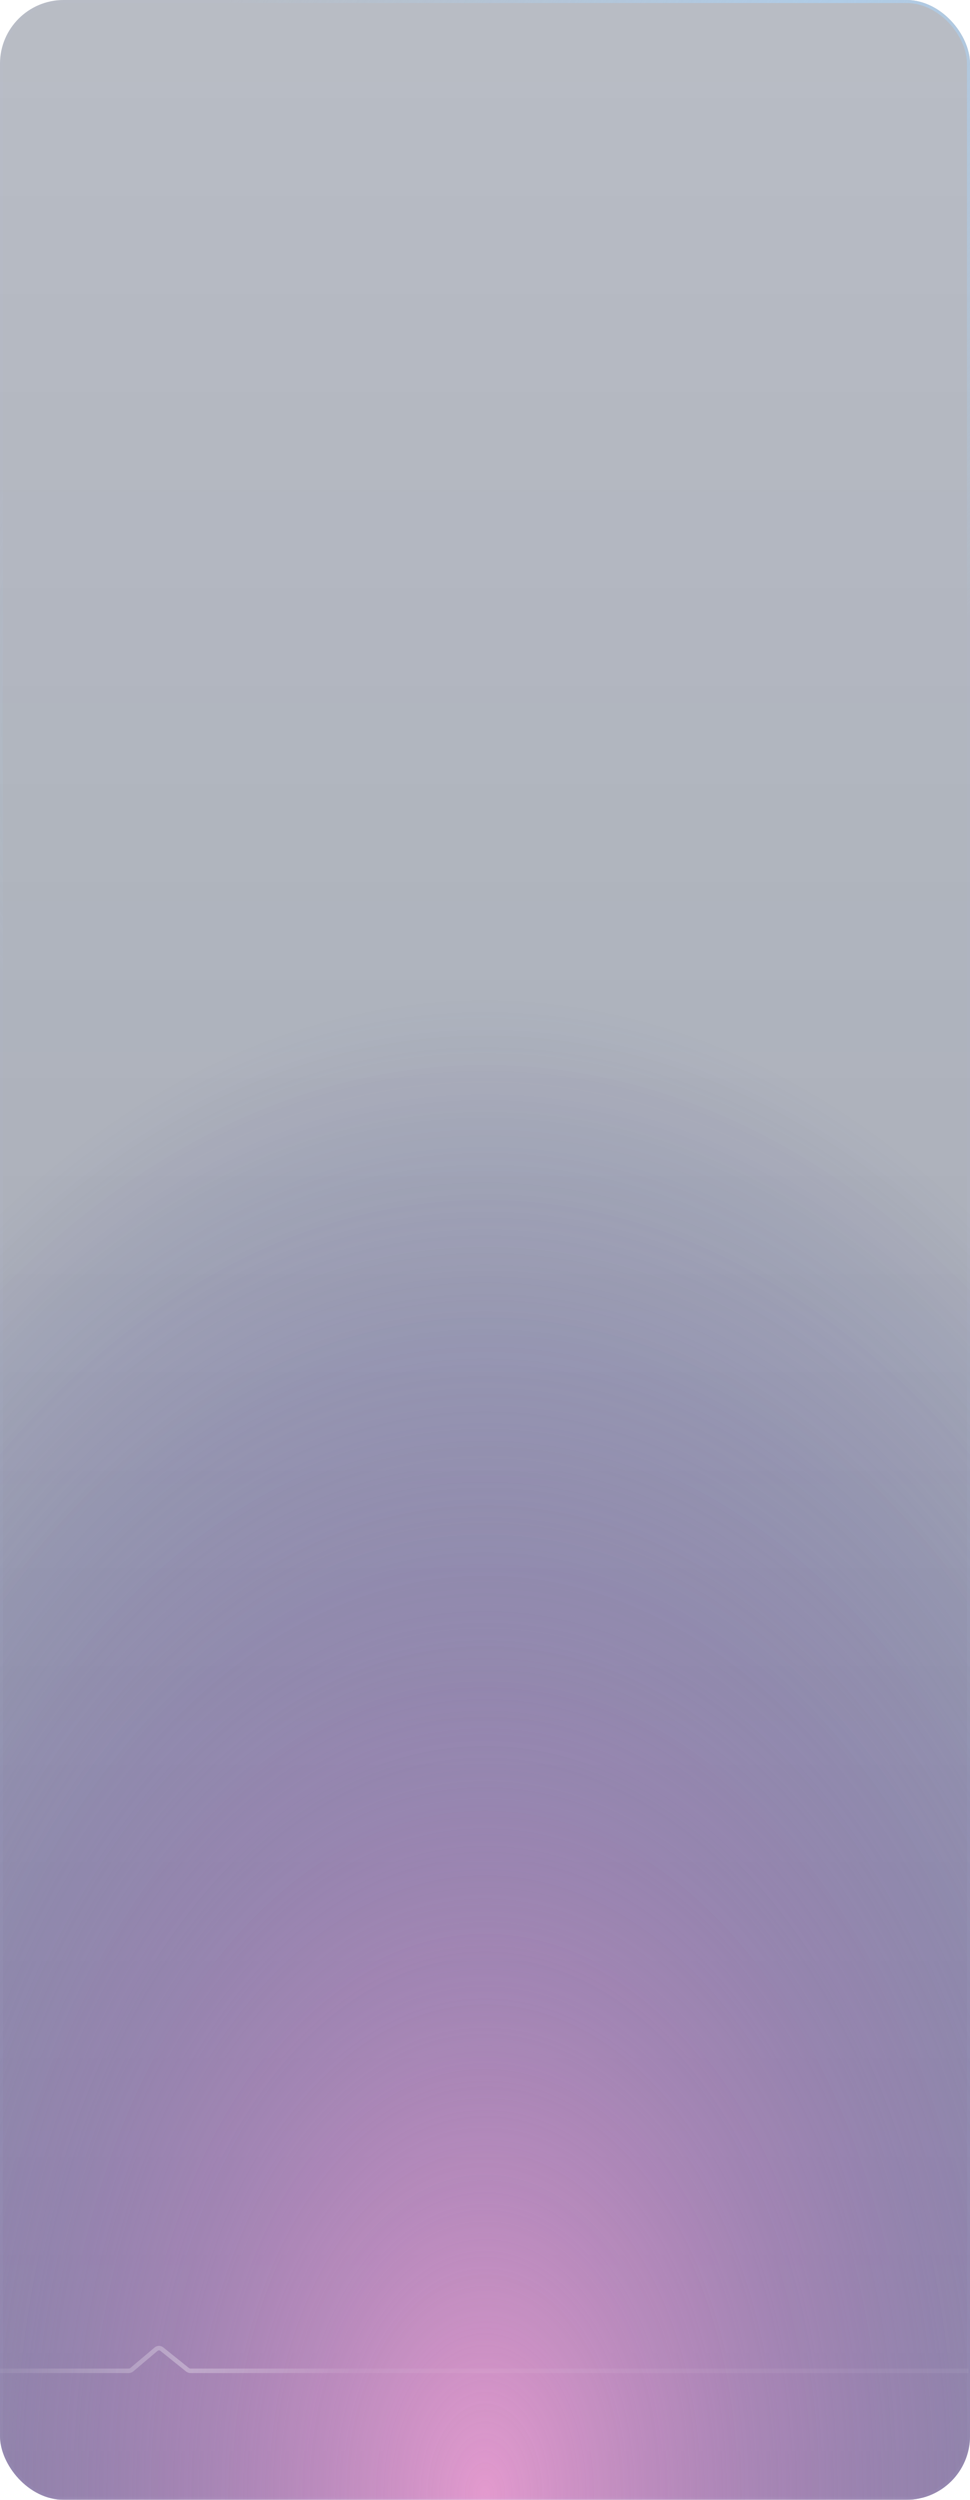 <svg width="320" height="824" viewBox="0 0 320 824" fill="none" xmlns="http://www.w3.org/2000/svg">
<g filter="url(#filter0_b_2081_5415)">
<rect width="320" height="824" rx="21" fill="url(#paint0_linear_2081_5415)"/>
<rect width="320" height="824" rx="21" fill="url(#paint1_radial_2081_5415)"/>
<rect x="0.5" y="0.5" width="319" height="823" rx="20.5" stroke="url(#paint2_radial_2081_5415)"/>
</g>
<path d="M319.5 781.48H62.813C62.476 781.48 62.148 781.365 61.885 781.154L53.369 774.326C52.815 773.882 52.024 773.892 51.482 774.351L43.458 781.13C43.19 781.356 42.85 781.48 42.499 781.48H0" stroke="url(#paint3_linear_2081_5415)" stroke-opacity="0.3" stroke-width="1.485"/>
<defs>
<filter id="filter0_b_2081_5415" x="-19.5" y="-19.5" width="359" height="863" filterUnits="userSpaceOnUse" color-interpolation-filters="sRGB">
<feFlood flood-opacity="0" result="BackgroundImageFix"/>
<feGaussianBlur in="BackgroundImageFix" stdDeviation="9.75"/>
<feComposite in2="SourceAlpha" operator="in" result="effect1_backgroundBlur_2081_5415"/>
<feBlend mode="normal" in="SourceGraphic" in2="effect1_backgroundBlur_2081_5415" result="shape"/>
</filter>
<linearGradient id="paint0_linear_2081_5415" x1="160" y1="0" x2="160" y2="824" gradientUnits="userSpaceOnUse">
<stop stop-color="#13203D" stop-opacity="0.3"/>
<stop offset="1" stop-color="#13203D" stop-opacity="0.4"/>
</linearGradient>
<radialGradient id="paint1_radial_2081_5415" cx="0" cy="0" r="1" gradientUnits="userSpaceOnUse" gradientTransform="translate(160 824) rotate(-90) scale(495.579 309.598)">
<stop stop-color="#E39ACE"/>
<stop offset="1" stop-color="#22267F" stop-opacity="0"/>
</radialGradient>
<radialGradient id="paint2_radial_2081_5415" cx="0" cy="0" r="1" gradientUnits="userSpaceOnUse" gradientTransform="translate(264 11.046) rotate(127.163) scale(408.172 165.713)">
<stop stop-color="#AFCCE7"/>
<stop offset="1" stop-color="#AFCCE7" stop-opacity="0.05"/>
</radialGradient>
<linearGradient id="paint3_linear_2081_5415" x1="0" y1="777.521" x2="413" y2="777.521" gradientUnits="userSpaceOnUse">
<stop stop-color="white" stop-opacity="0.2"/>
<stop offset="0.145" stop-color="white"/>
<stop offset="0.285" stop-color="white" stop-opacity="0.2"/>
<stop offset="1" stop-color="white" stop-opacity="0.2"/>
</linearGradient>
</defs>
</svg>
